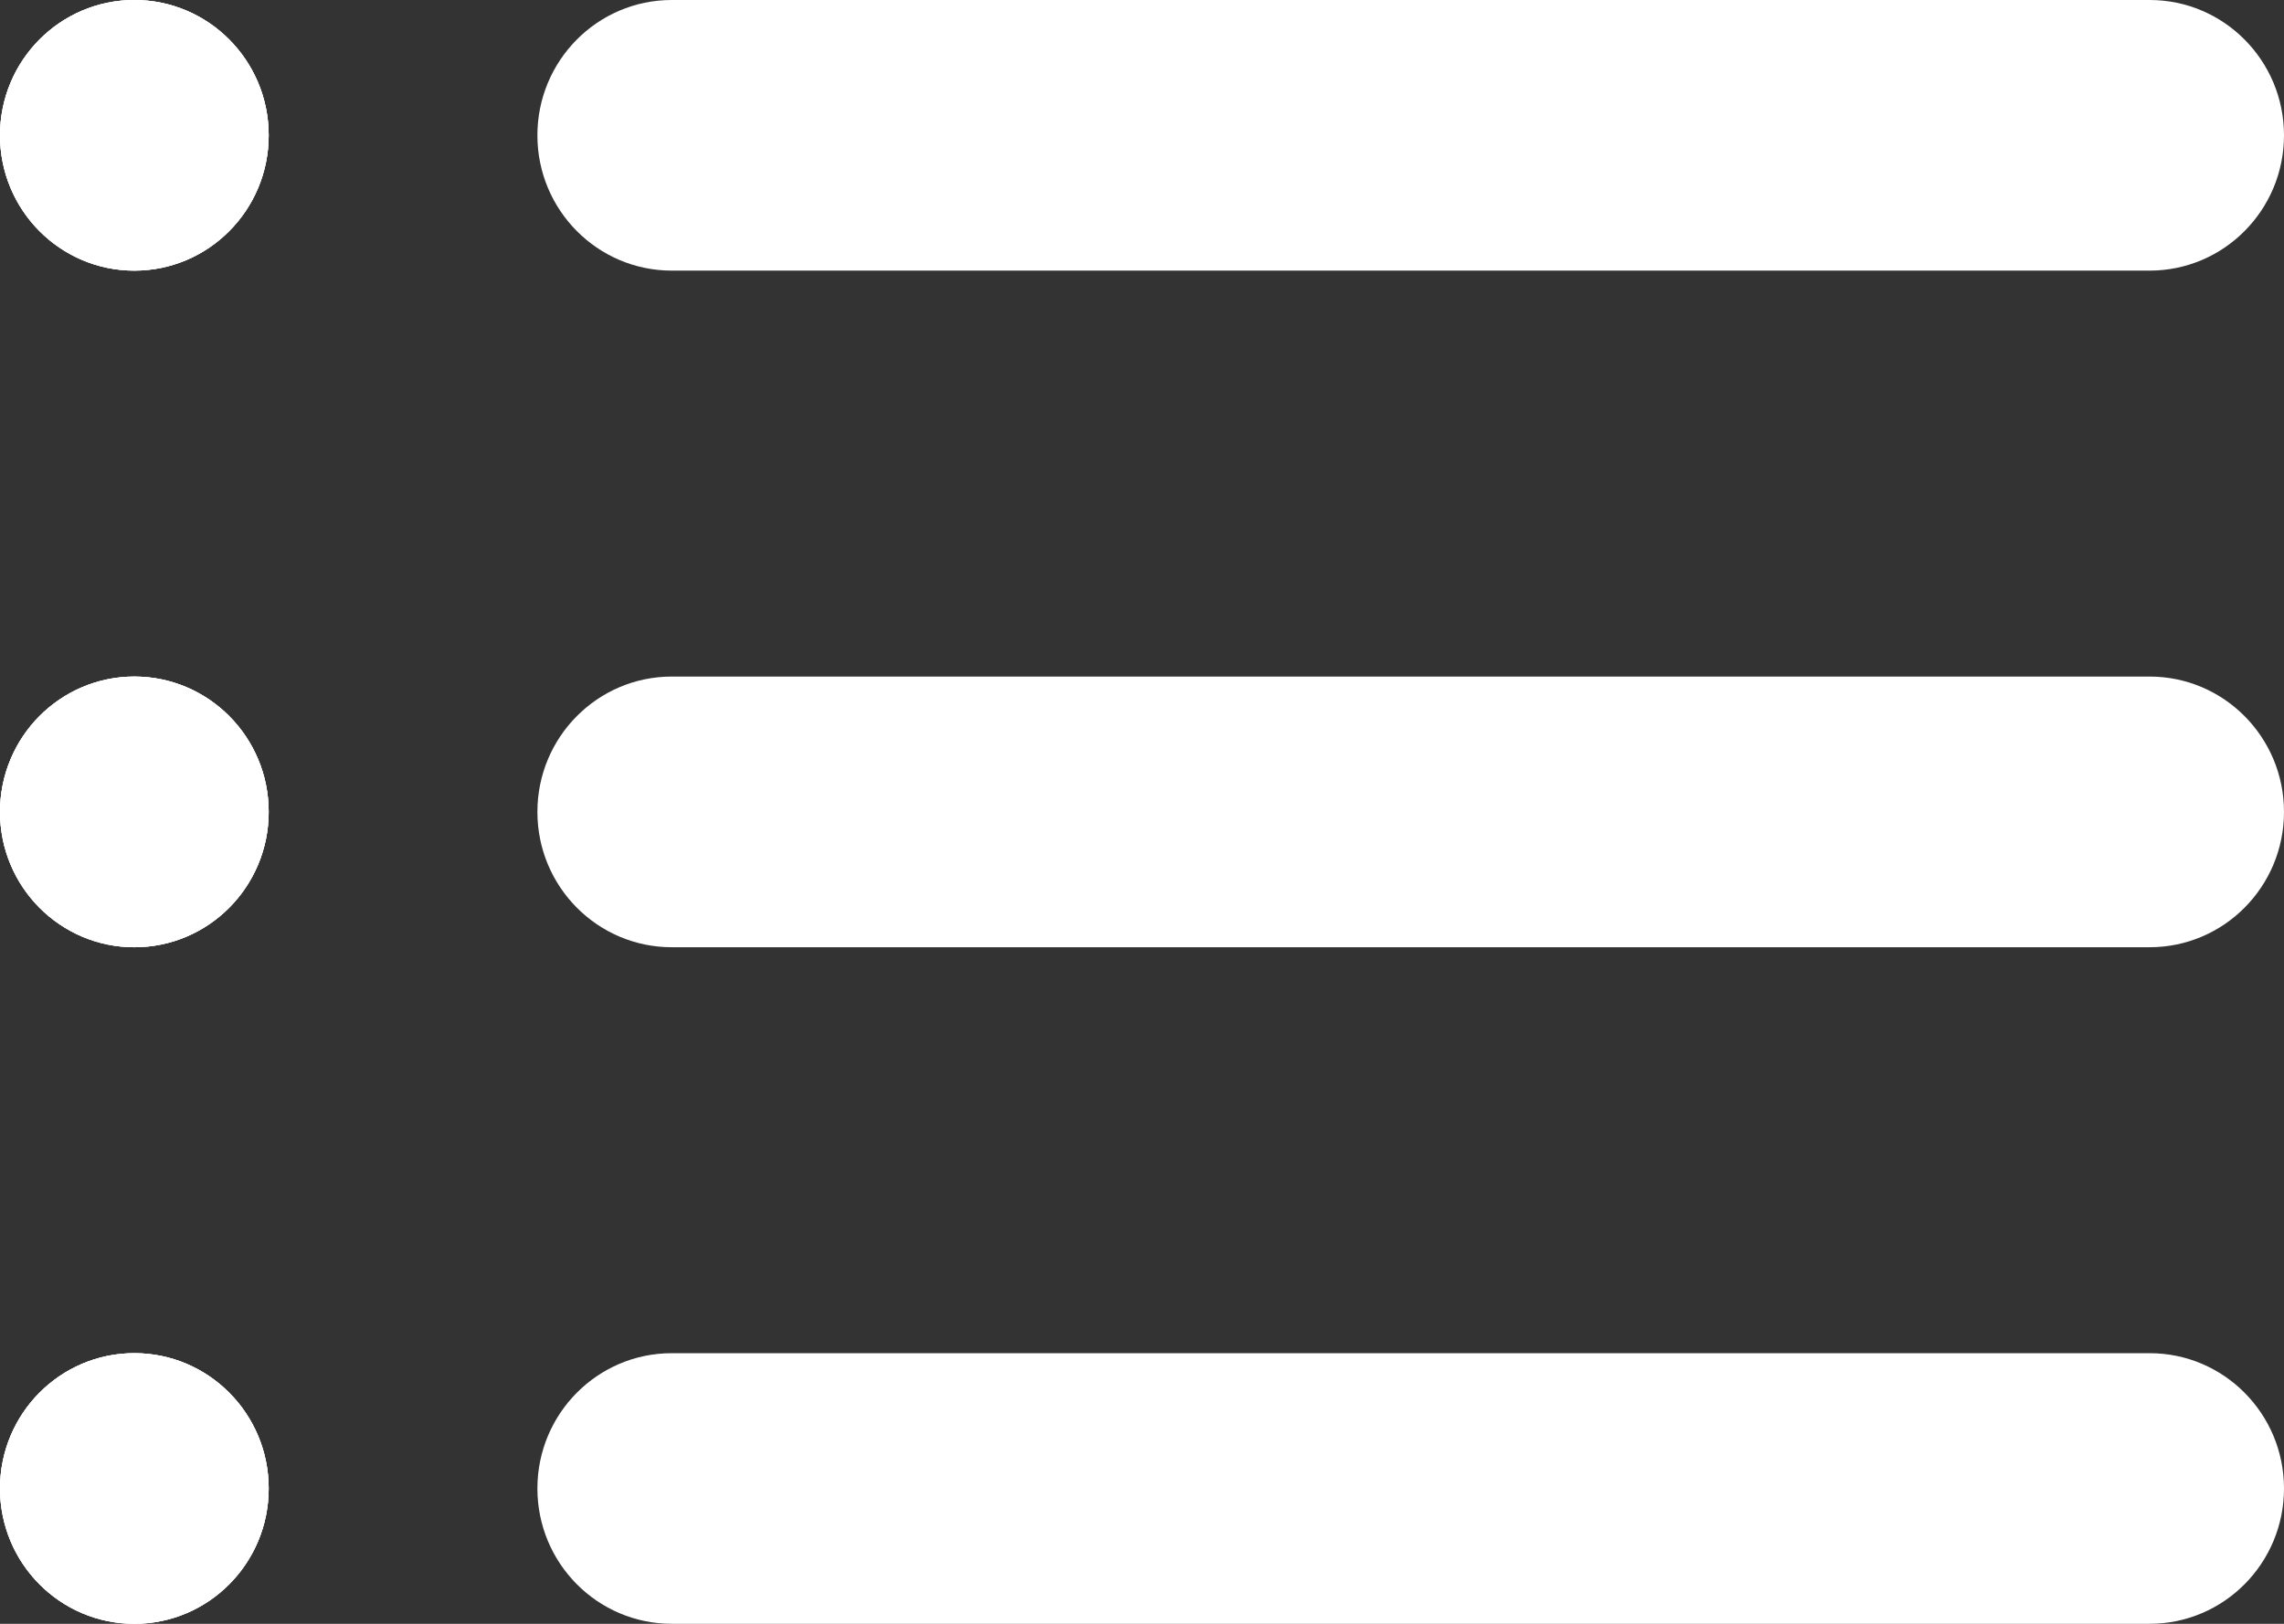 <svg width="45" height="32" viewBox="0 0 45 32" fill="none" xmlns="http://www.w3.org/2000/svg">
<rect x="0" y="0" width="45" height="32" fill="#333333" stroke="none"/>
<g clip-path="url(#clip0)">
<path d="M42.353 13.333H13.235C11.773 13.333 10.588 14.527 10.588 16C10.588 17.473 11.773 18.667 13.235 18.667H42.353C43.815 18.667 45 17.473 45 16C45 14.527 43.815 13.333 42.353 13.333Z" fill="white"/>
<path d="M42.353 0H13.235C11.773 0 10.588 1.194 10.588 2.667C10.588 4.139 11.773 5.333 13.235 5.333H42.353C43.815 5.333 45 4.139 45 2.667C45 1.194 43.815 0 42.353 0Z" fill="white"/>
<path d="M42.353 26.667H13.235C11.773 26.667 10.588 27.861 10.588 29.333C10.588 30.806 11.773 32 13.235 32H42.353C43.815 32 45 30.806 45 29.333C45 27.861 43.815 26.667 42.353 26.667Z" fill="white"/>
<path d="M2.647 5.333C4.109 5.333 5.294 4.139 5.294 2.667C5.294 1.194 4.109 0 2.647 0C1.185 0 0 1.194 0 2.667C0 4.139 1.185 5.333 2.647 5.333Z" fill="white"/>
<path d="M2.647 5.333C4.109 5.333 5.294 4.139 5.294 2.667C5.294 1.194 4.109 0 2.647 0C1.185 0 0 1.194 0 2.667C0 4.139 1.185 5.333 2.647 5.333Z" fill="white"/>
<path d="M2.647 5.333C4.109 5.333 5.294 4.139 5.294 2.667C5.294 1.194 4.109 0 2.647 0C1.185 0 0 1.194 0 2.667C0 4.139 1.185 5.333 2.647 5.333Z" fill="white"/>
<path d="M2.647 18.667C4.109 18.667 5.294 17.473 5.294 16C5.294 14.527 4.109 13.333 2.647 13.333C1.185 13.333 0 14.527 0 16C0 17.473 1.185 18.667 2.647 18.667Z" fill="white"/>
<path d="M2.647 18.667C4.109 18.667 5.294 17.473 5.294 16C5.294 14.527 4.109 13.333 2.647 13.333C1.185 13.333 0 14.527 0 16C0 17.473 1.185 18.667 2.647 18.667Z" fill="white"/>
<path d="M2.647 18.667C4.109 18.667 5.294 17.473 5.294 16C5.294 14.527 4.109 13.333 2.647 13.333C1.185 13.333 0 14.527 0 16C0 17.473 1.185 18.667 2.647 18.667Z" fill="white"/>
<path d="M2.647 32C4.109 32 5.294 30.806 5.294 29.333C5.294 27.861 4.109 26.667 2.647 26.667C1.185 26.667 0 27.861 0 29.333C0 30.806 1.185 32 2.647 32Z" fill="white"/>
<path d="M2.647 32C4.109 32 5.294 30.806 5.294 29.333C5.294 27.861 4.109 26.667 2.647 26.667C1.185 26.667 0 27.861 0 29.333C0 30.806 1.185 32 2.647 32Z" fill="white"/>
<path d="M2.647 32C4.109 32 5.294 30.806 5.294 29.333C5.294 27.861 4.109 26.667 2.647 26.667C1.185 26.667 0 27.861 0 29.333C0 30.806 1.185 32 2.647 32Z" fill="white"/>
</g>
<defs>
<clipPath id="clip0">
<rect width="45" height="32" fill="white"/>
</clipPath>
</defs>
</svg>
